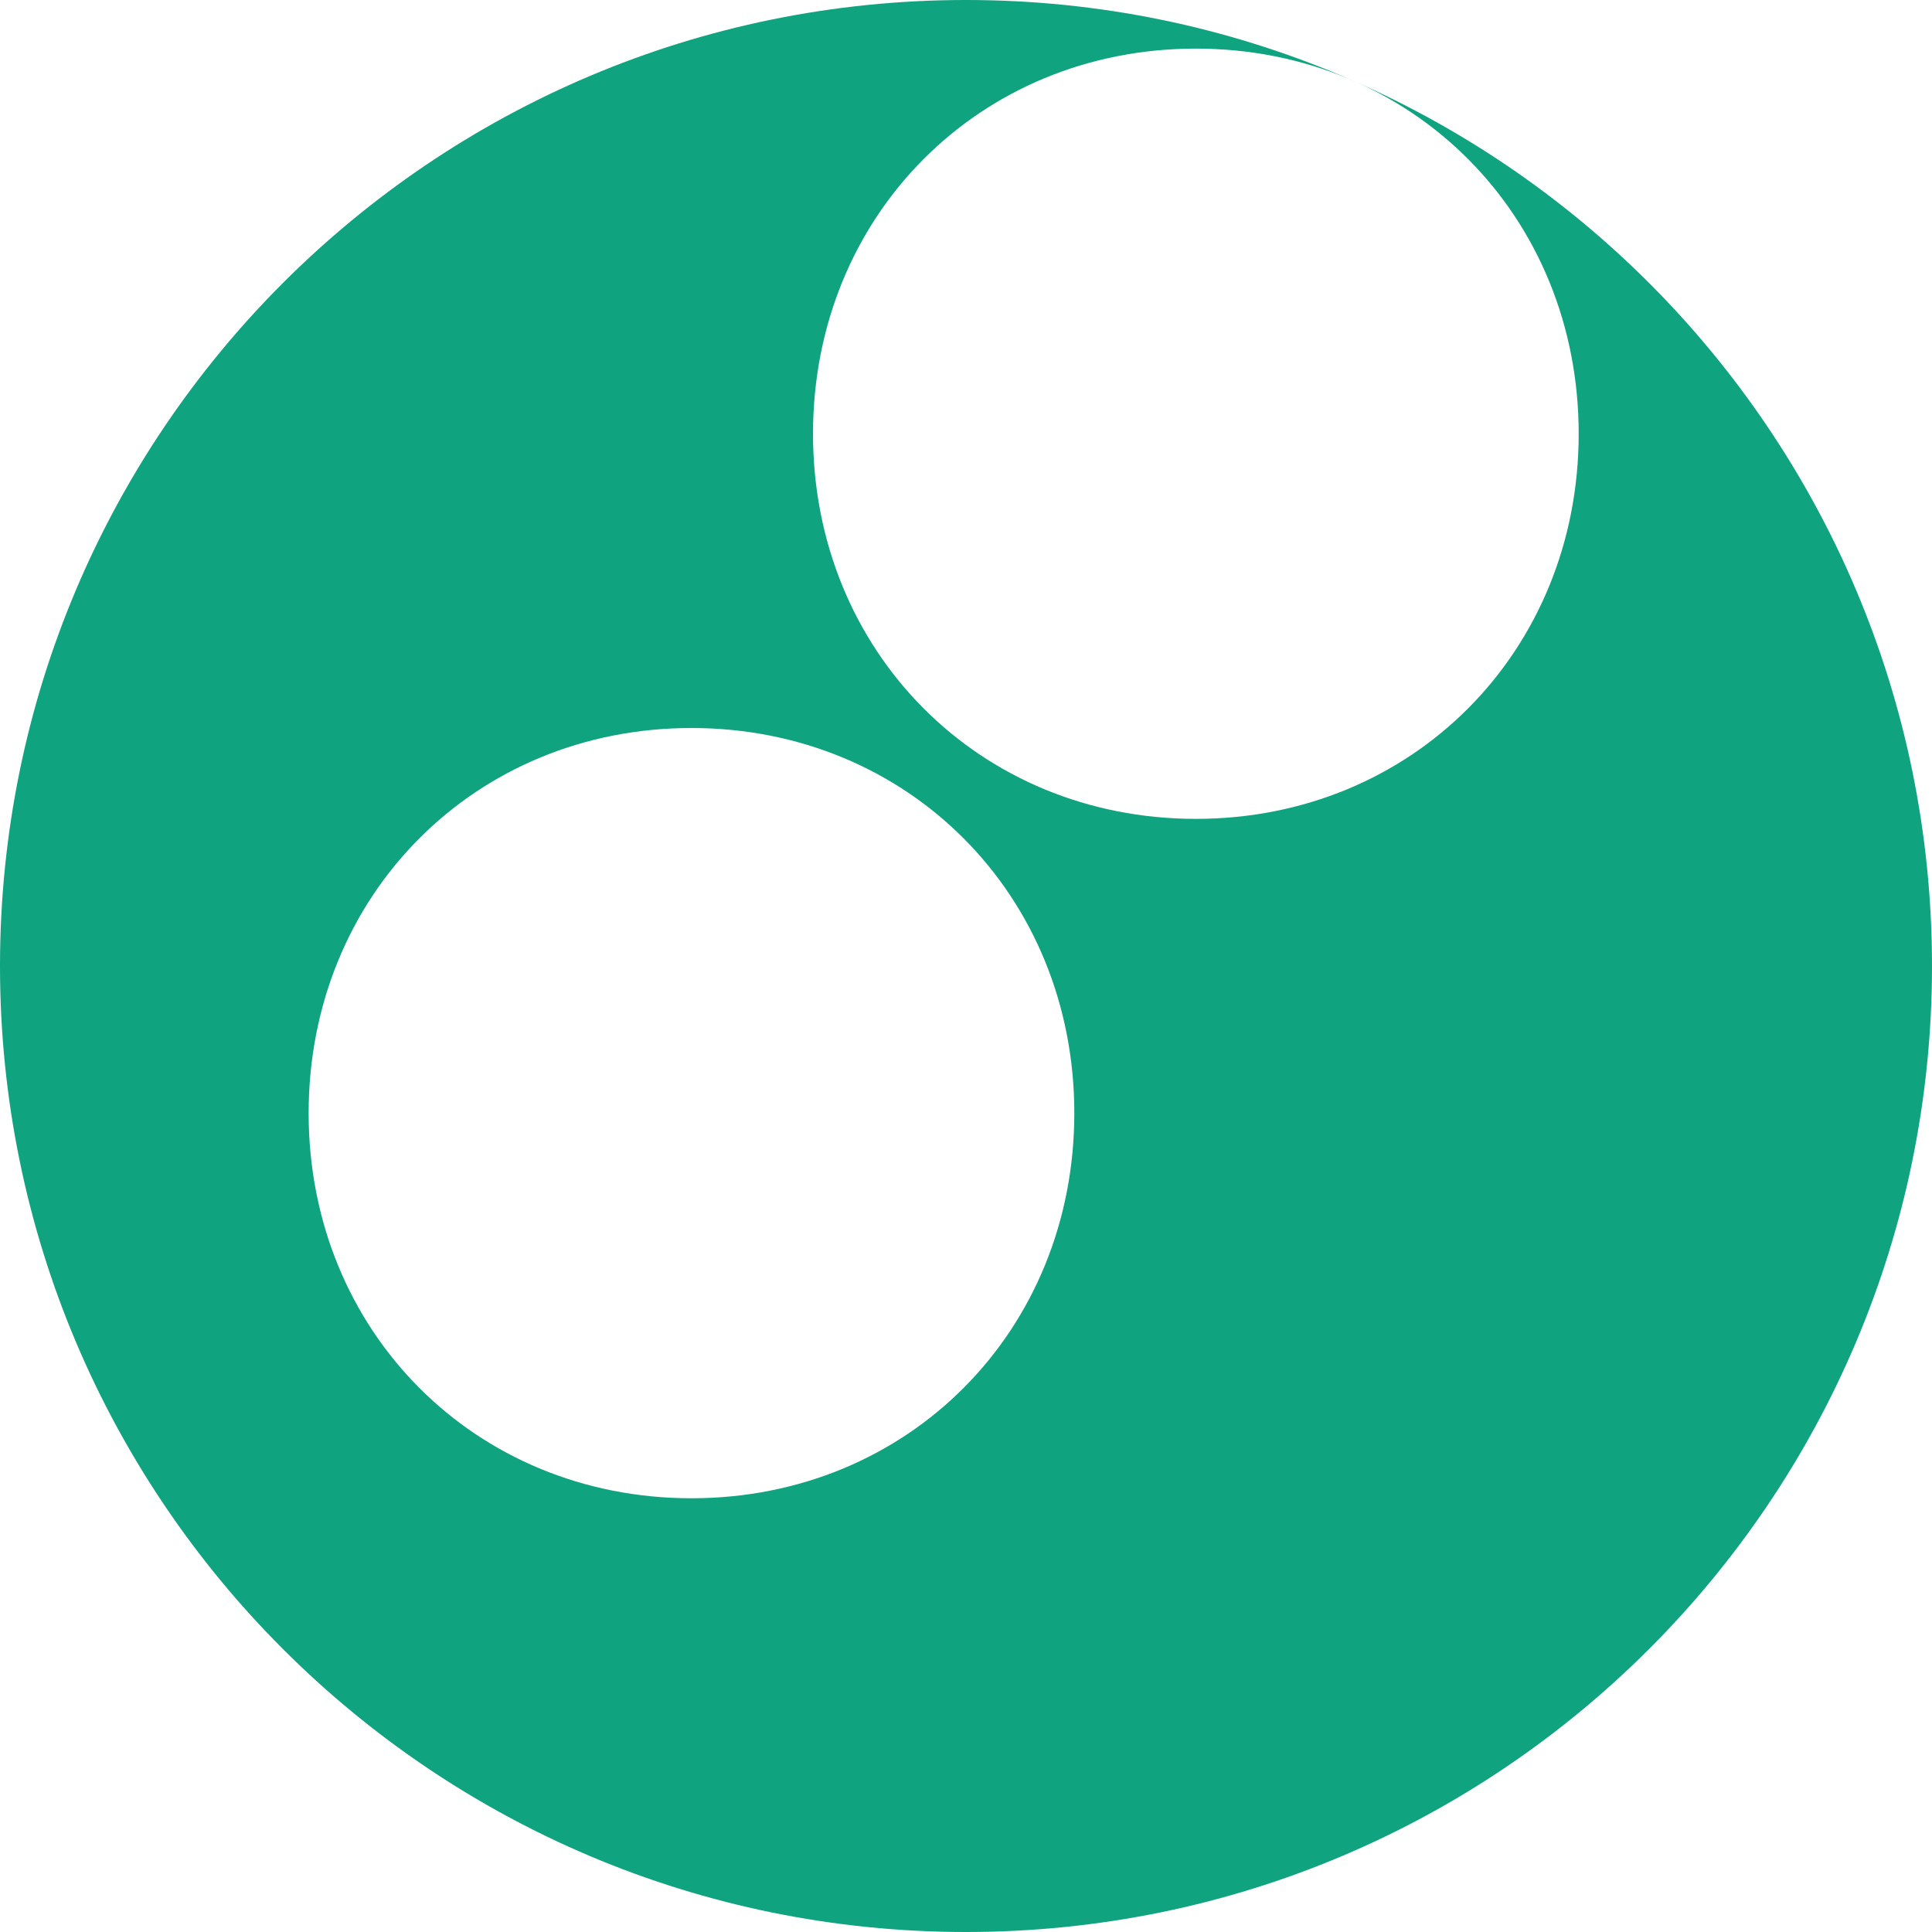 <svg width="32" height="32" viewBox="0 0 32 32" fill="none" xmlns="http://www.w3.org/2000/svg">
  <path d="M16 0C7.164 0 0 7.164 0 16C0 24.836 7.164 32 16 32C24.836 32 32 24.836 32 16C32 7.164 24.836 0 16 0ZM5.112 18.437C5.112 14.832 7.862 12.058 11.453 12.058C15.044 12.058 17.794 14.832 17.794 18.437C17.794 22.043 15.044 24.816 11.453 24.816C7.862 24.816 5.112 22.043 5.112 18.437ZM13.466 7.184C13.466 3.579 16.216 0.805 19.807 0.805C23.398 0.805 26.148 3.579 26.148 7.184C26.148 10.789 23.398 13.563 19.807 13.563C16.216 13.563 13.466 10.789 13.466 7.184Z" fill="#10a37f"/>
</svg> 